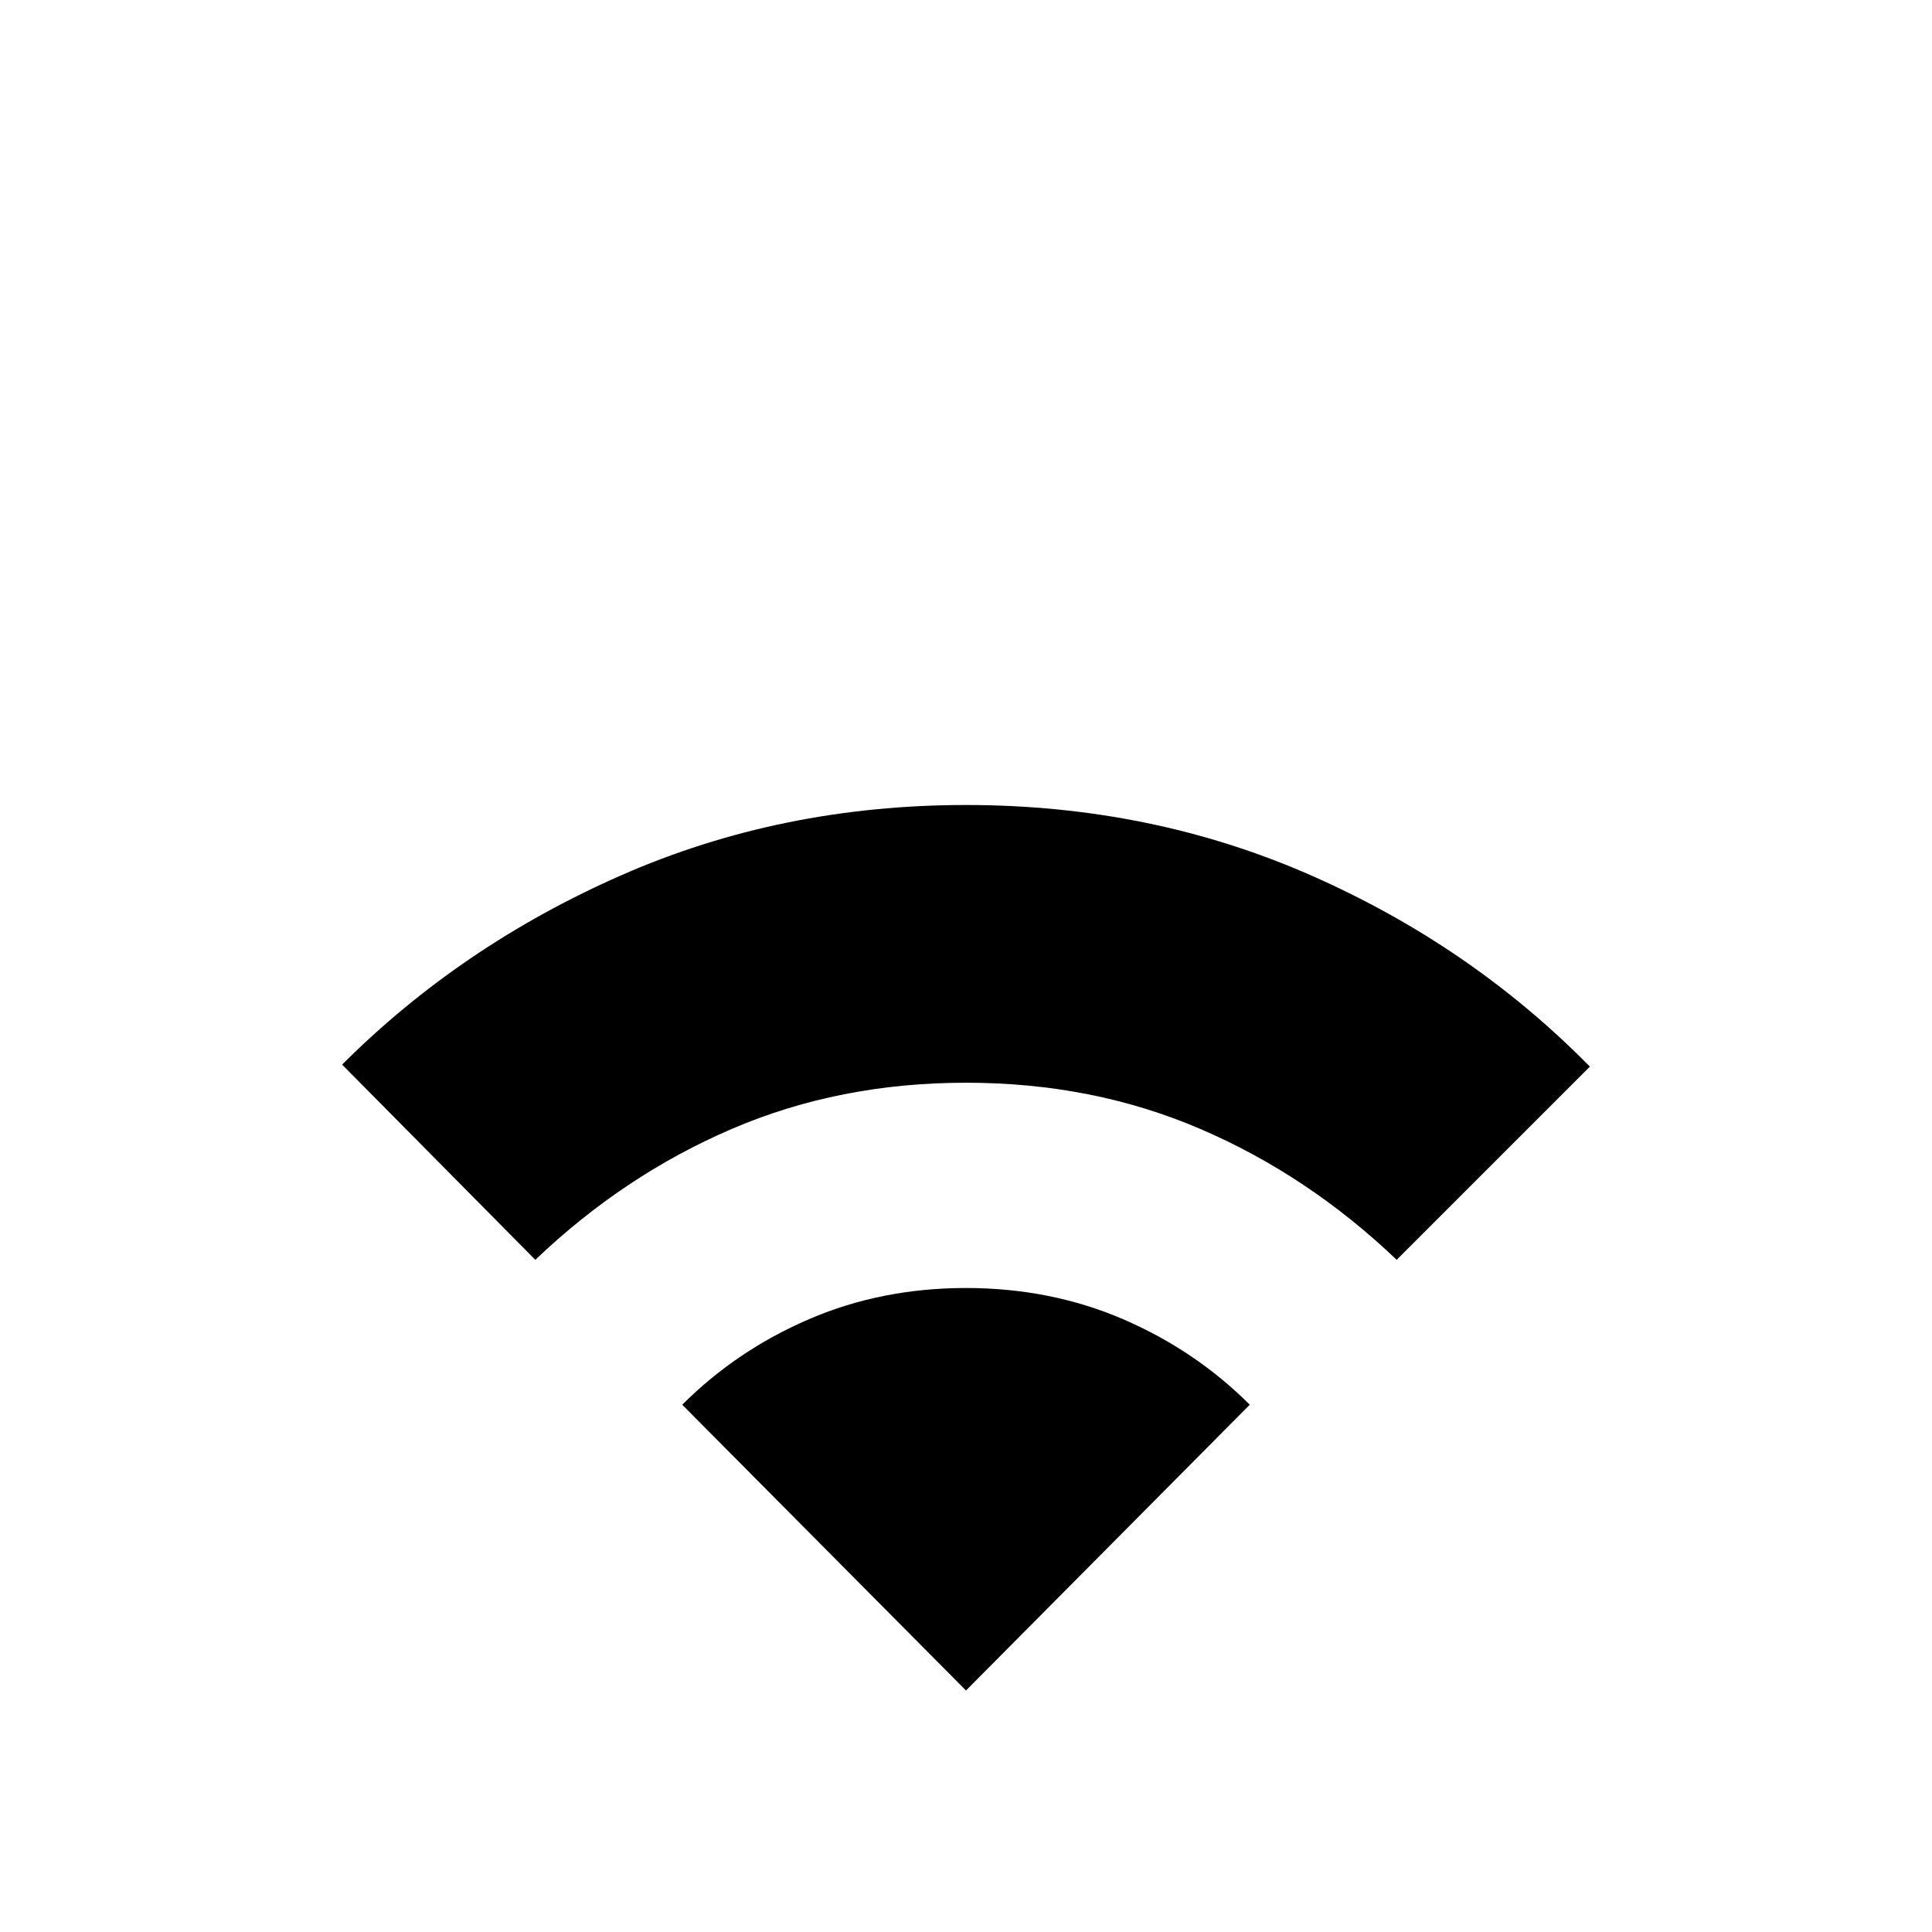 <svg xmlns="http://www.w3.org/2000/svg" height="24" width="24"><path d="M6.65 15.65 4.25 13.225Q5.725 11.75 7.713 10.875Q9.7 10 12 10Q14.3 10 16.288 10.875Q18.275 11.75 19.75 13.25L17.35 15.65Q16.25 14.6 14.913 14.025Q13.575 13.45 12 13.45Q10.425 13.45 9.088 14.025Q7.75 14.6 6.65 15.65ZM12 21 15.525 17.45Q14.85 16.775 13.95 16.387Q13.05 16 12 16Q10.95 16 10.05 16.387Q9.15 16.775 8.475 17.45Z"/></svg>
